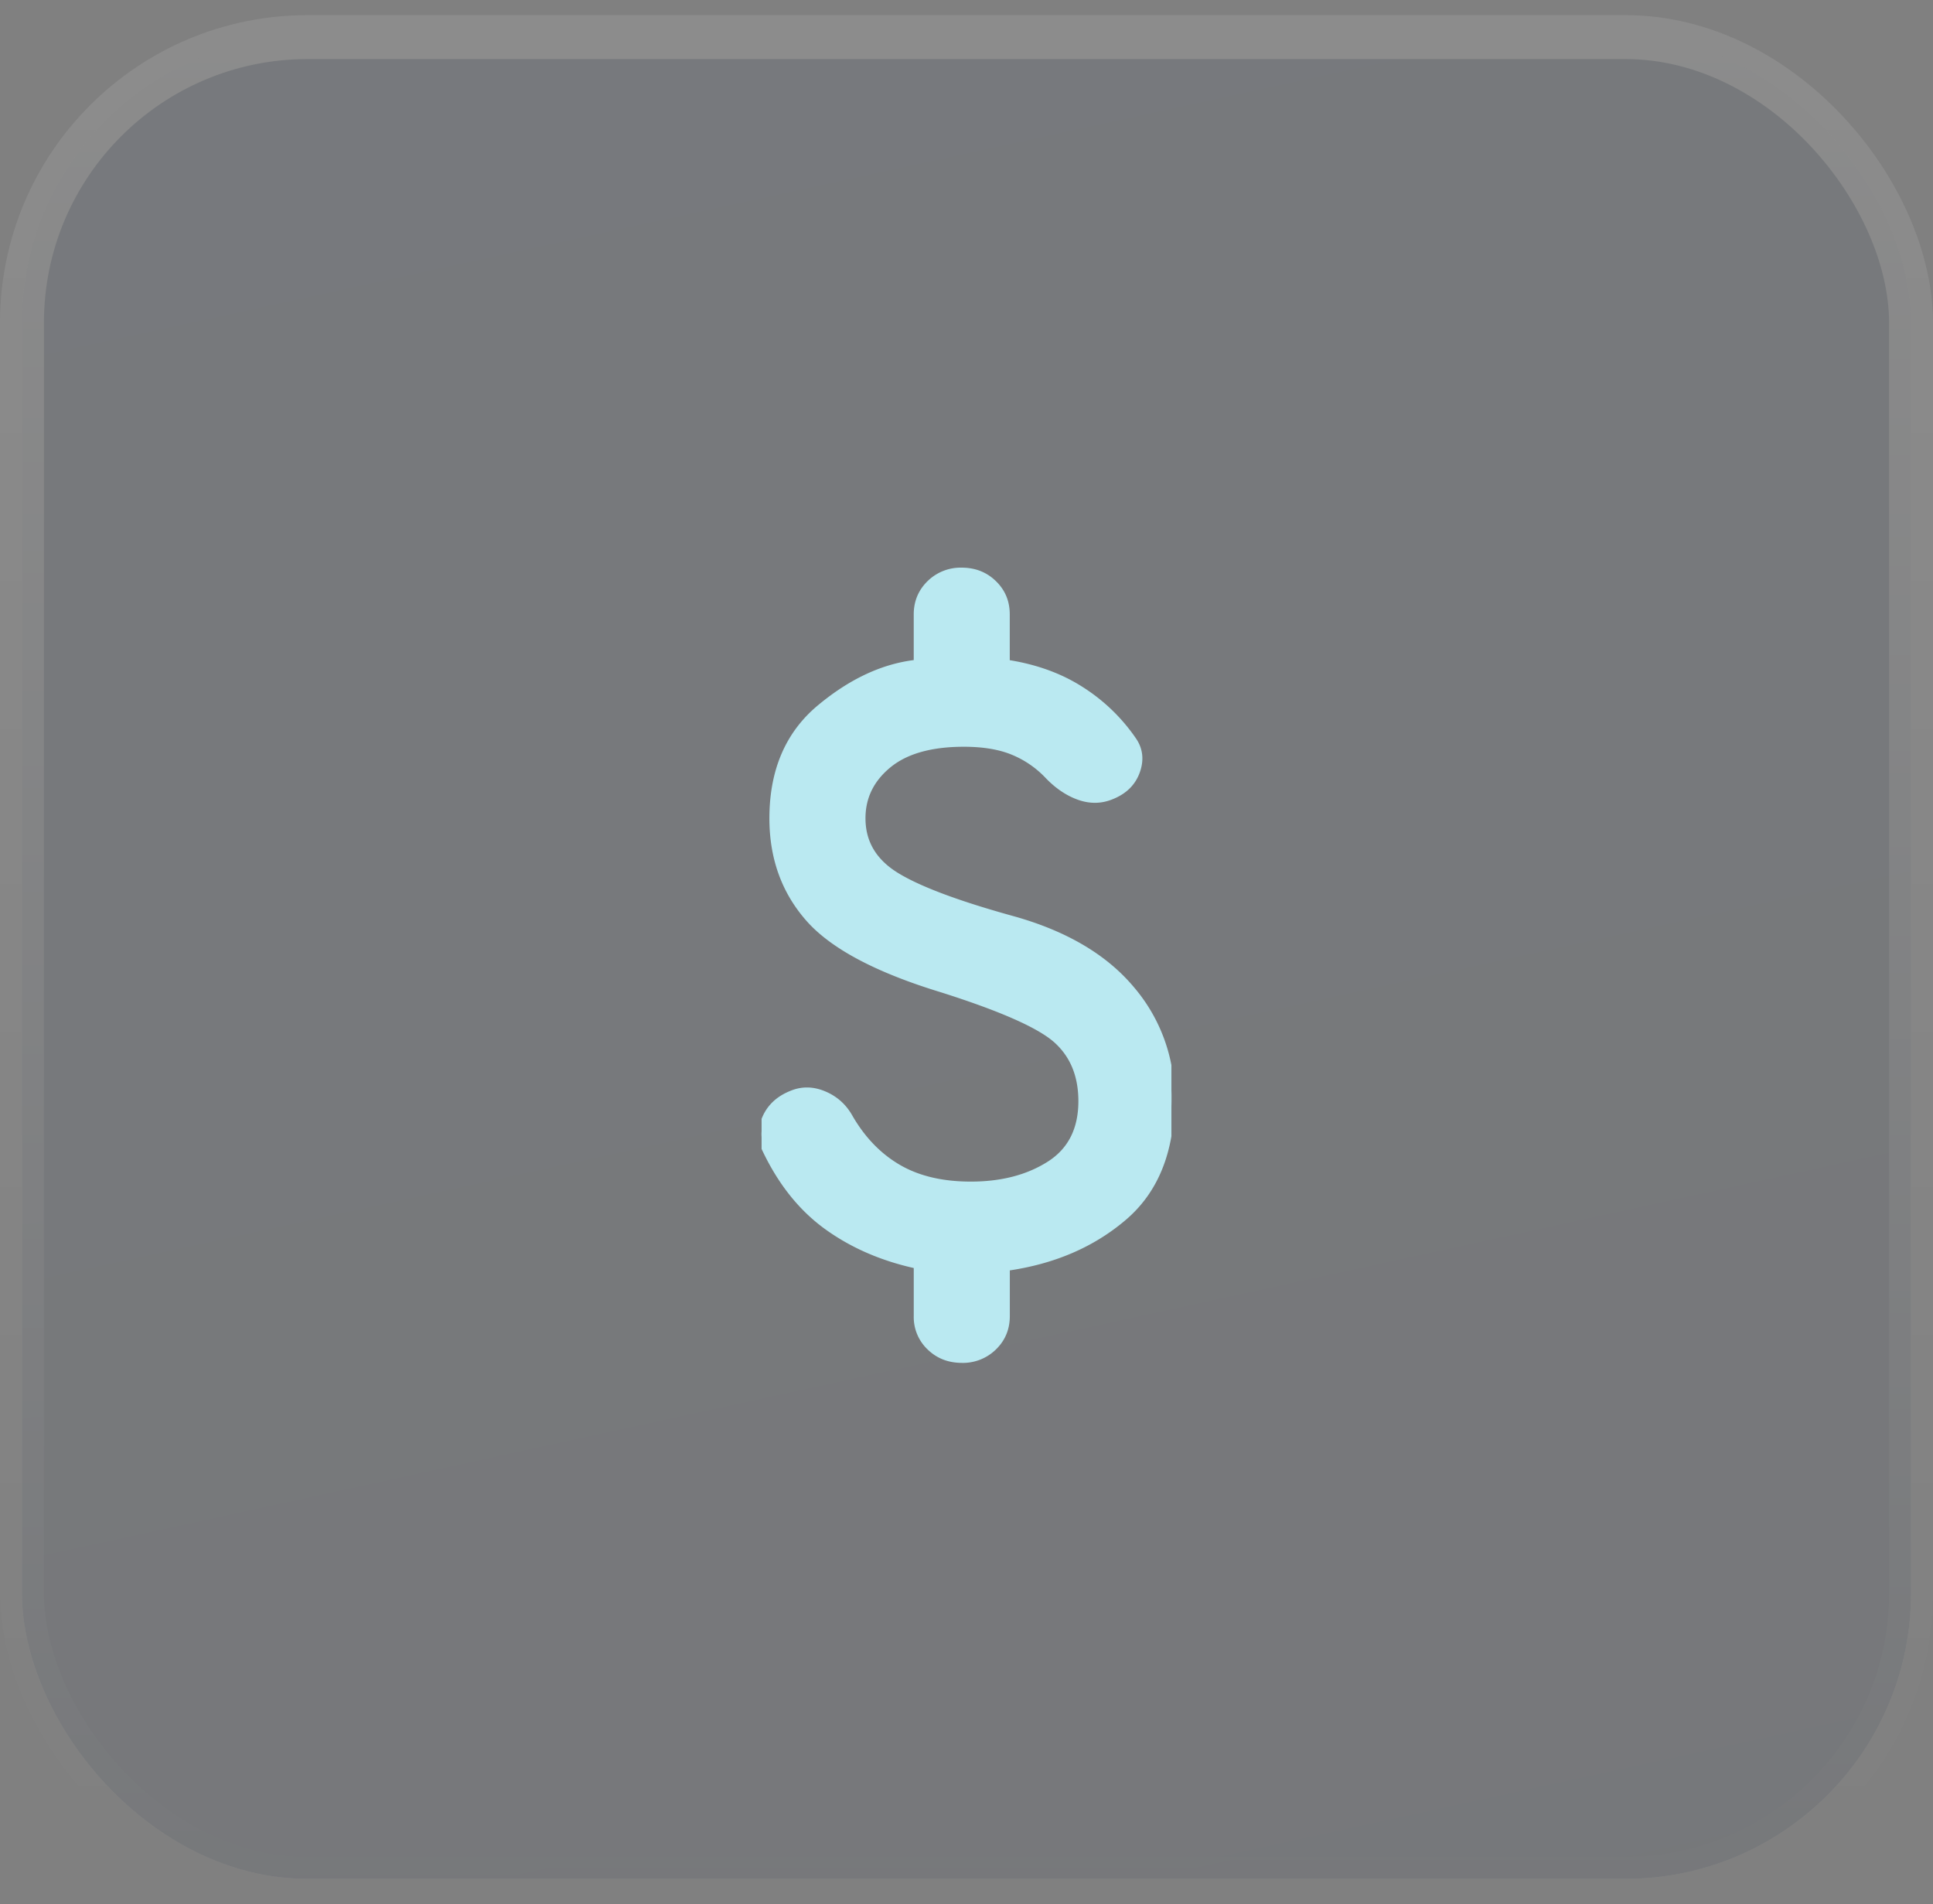<svg width="66" height="65" fill="none" xmlns="http://www.w3.org/2000/svg"><rect width="100%" height="100%" fill="#808080" stroke="none"/><g opacity=".1"><rect x=".75" y="1.267" width="64.5" height="62.871" rx="9.75" fill="#D9D9D9"/><rect x=".75" y="1.267" width="64.5" height="62.871" rx="9.75" fill="url(#paint0_linear_502_70)"/><rect x=".75" y="1.267" width="64.5" height="62.871" rx="9.75" stroke="url(#paint1_linear_502_70)" stroke-width="1.5"/></g><g clip-path="url(#clip0_502_70)"><mask id="a" maskUnits="userSpaceOnUse" x="25" y="18.479" width="16" height="29" fill="#000"><path fill="#fff" d="M25 18.479h16v29H25z"/><path d="M32.839 46.424c-.437 0-.803-.143-1.098-.43a1.422 1.422 0 01-.442-1.067v-1.721c-1.155-.25-2.17-.686-3.042-1.31-.873-.624-1.578-1.497-2.117-2.62-.18-.35-.186-.717-.019-1.105.167-.387.469-.667.904-.84.36-.15.732-.144 1.117.019.385.162.68.43.885.803.436.749.988 1.316 1.656 1.703.667.386 1.488.58 2.464.58 1.052 0 1.944-.23 2.675-.693.73-.462 1.097-1.179 1.098-2.15 0-.874-.282-1.566-.847-2.077-.565-.511-1.874-1.091-3.927-1.741-2.208-.674-3.722-1.479-4.543-2.415-.822-.936-1.233-2.077-1.233-3.424 0-1.621.54-2.881 1.618-3.78 1.078-.898 2.181-1.41 3.31-1.534v-1.646c0-.425.149-.78.444-1.068a1.51 1.51 0 011.095-.43c.437 0 .803.144 1.098.432.296.287.443.642.442 1.066v1.646c.976.15 1.823.456 2.541.918a6.162 6.162 0 011.771 1.702c.231.324.277.686.136 1.085-.14.4-.43.686-.867.861-.36.15-.732.156-1.117.02-.385-.137-.744-.38-1.078-.731a3.419 3.419 0 00-1.175-.804c-.45-.187-1.007-.28-1.674-.281-1.13 0-1.989.243-2.58.73-.59.487-.884 1.092-.883 1.814 0 .824.385 1.473 1.155 1.947s2.104.973 4.004 1.497c1.77.499 3.112 1.291 4.024 2.377A5.67 5.67 0 0140 37.517c0 1.772-.539 3.119-1.617 4.042-1.078.923-2.413 1.497-4.004 1.722v1.646c0 .425-.148.78-.444 1.068a1.51 1.51 0 01-1.096.43z"/></mask><path d="M32.839 46.424c-.437 0-.803-.143-1.098-.43a1.422 1.422 0 01-.442-1.067v-1.721c-1.155-.25-2.17-.686-3.042-1.31-.873-.624-1.578-1.497-2.117-2.62-.18-.35-.186-.717-.019-1.105.167-.387.469-.667.904-.84.36-.15.732-.144 1.117.019.385.162.68.43.885.803.436.749.988 1.316 1.656 1.703.667.386 1.488.58 2.464.58 1.052 0 1.944-.23 2.675-.693.73-.462 1.097-1.179 1.098-2.15 0-.874-.282-1.566-.847-2.077-.565-.511-1.874-1.091-3.927-1.741-2.208-.674-3.722-1.479-4.543-2.415-.822-.936-1.233-2.077-1.233-3.424 0-1.621.54-2.881 1.618-3.78 1.078-.898 2.181-1.41 3.31-1.534v-1.646c0-.425.149-.78.444-1.068a1.51 1.51 0 011.095-.43c.437 0 .803.144 1.098.432.296.287.443.642.442 1.066v1.646c.976.15 1.823.456 2.541.918a6.162 6.162 0 011.771 1.702c.231.324.277.686.136 1.085-.14.4-.43.686-.867.861-.36.15-.732.156-1.117.02-.385-.137-.744-.38-1.078-.731a3.419 3.419 0 00-1.175-.804c-.45-.187-1.007-.28-1.674-.281-1.13 0-1.989.243-2.58.73-.59.487-.884 1.092-.883 1.814 0 .824.385 1.473 1.155 1.947s2.104.973 4.004 1.497c1.77.499 3.112 1.291 4.024 2.377A5.67 5.67 0 0140 37.517c0 1.772-.539 3.119-1.617 4.042-1.078.923-2.413 1.497-4.004 1.722v1.646c0 .425-.148.78-.444 1.068a1.51 1.51 0 01-1.096.43z" fill="#BAE9F1"/><path d="M32.839 46.424c-.437 0-.803-.143-1.098-.43a1.422 1.422 0 01-.442-1.067v-1.721c-1.155-.25-2.17-.686-3.042-1.31-.873-.624-1.578-1.497-2.117-2.62-.18-.35-.186-.717-.019-1.105.167-.387.469-.667.904-.84.36-.15.732-.144 1.117.019.385.162.68.43.885.803.436.749.988 1.316 1.656 1.703.667.386 1.488.58 2.464.58 1.052 0 1.944-.23 2.675-.693.73-.462 1.097-1.179 1.098-2.15 0-.874-.282-1.566-.847-2.077-.565-.511-1.874-1.091-3.927-1.741-2.208-.674-3.722-1.479-4.543-2.415-.822-.936-1.233-2.077-1.233-3.424 0-1.621.54-2.881 1.618-3.78 1.078-.898 2.181-1.41 3.31-1.534v-1.646c0-.425.149-.78.444-1.068a1.51 1.51 0 011.095-.43c.437 0 .803.144 1.098.432.296.287.443.642.442 1.066v1.646c.976.15 1.823.456 2.541.918a6.162 6.162 0 011.771 1.702c.231.324.277.686.136 1.085-.14.4-.43.686-.867.861-.36.15-.732.156-1.117.02-.385-.137-.744-.38-1.078-.731a3.419 3.419 0 00-1.175-.804c-.45-.187-1.007-.28-1.674-.281-1.13 0-1.989.243-2.58.73-.59.487-.884 1.092-.883 1.814 0 .824.385 1.473 1.155 1.947s2.104.973 4.004 1.497c1.77.499 3.112 1.291 4.024 2.377A5.67 5.67 0 0140 37.517c0 1.772-.539 3.119-1.617 4.042-1.078.923-2.413 1.497-4.004 1.722v1.646c0 .425-.148.78-.444 1.068a1.51 1.51 0 01-1.096.43z" stroke="#BAE9F1" stroke-width=".2" mask="url(#a)"/></g><defs><linearGradient id="paint0_linear_502_70" x1="33" y1=".517" x2="52.031" y2="87.771" gradientUnits="userSpaceOnUse"><stop stop-color="#2C4262"/><stop offset="1" stop-color="#202F45"/></linearGradient><linearGradient id="paint1_linear_502_70" x1="33" y1=".517" x2="33" y2="64.887" gradientUnits="userSpaceOnUse"><stop stop-color="#fff"/><stop offset="1" stop-color="#fff" stop-opacity="0"/></linearGradient><clipPath id="clip0_502_70"><path fill="#fff" transform="translate(26 19)" d="M0 0h14v28H0z"/></clipPath></defs></svg>